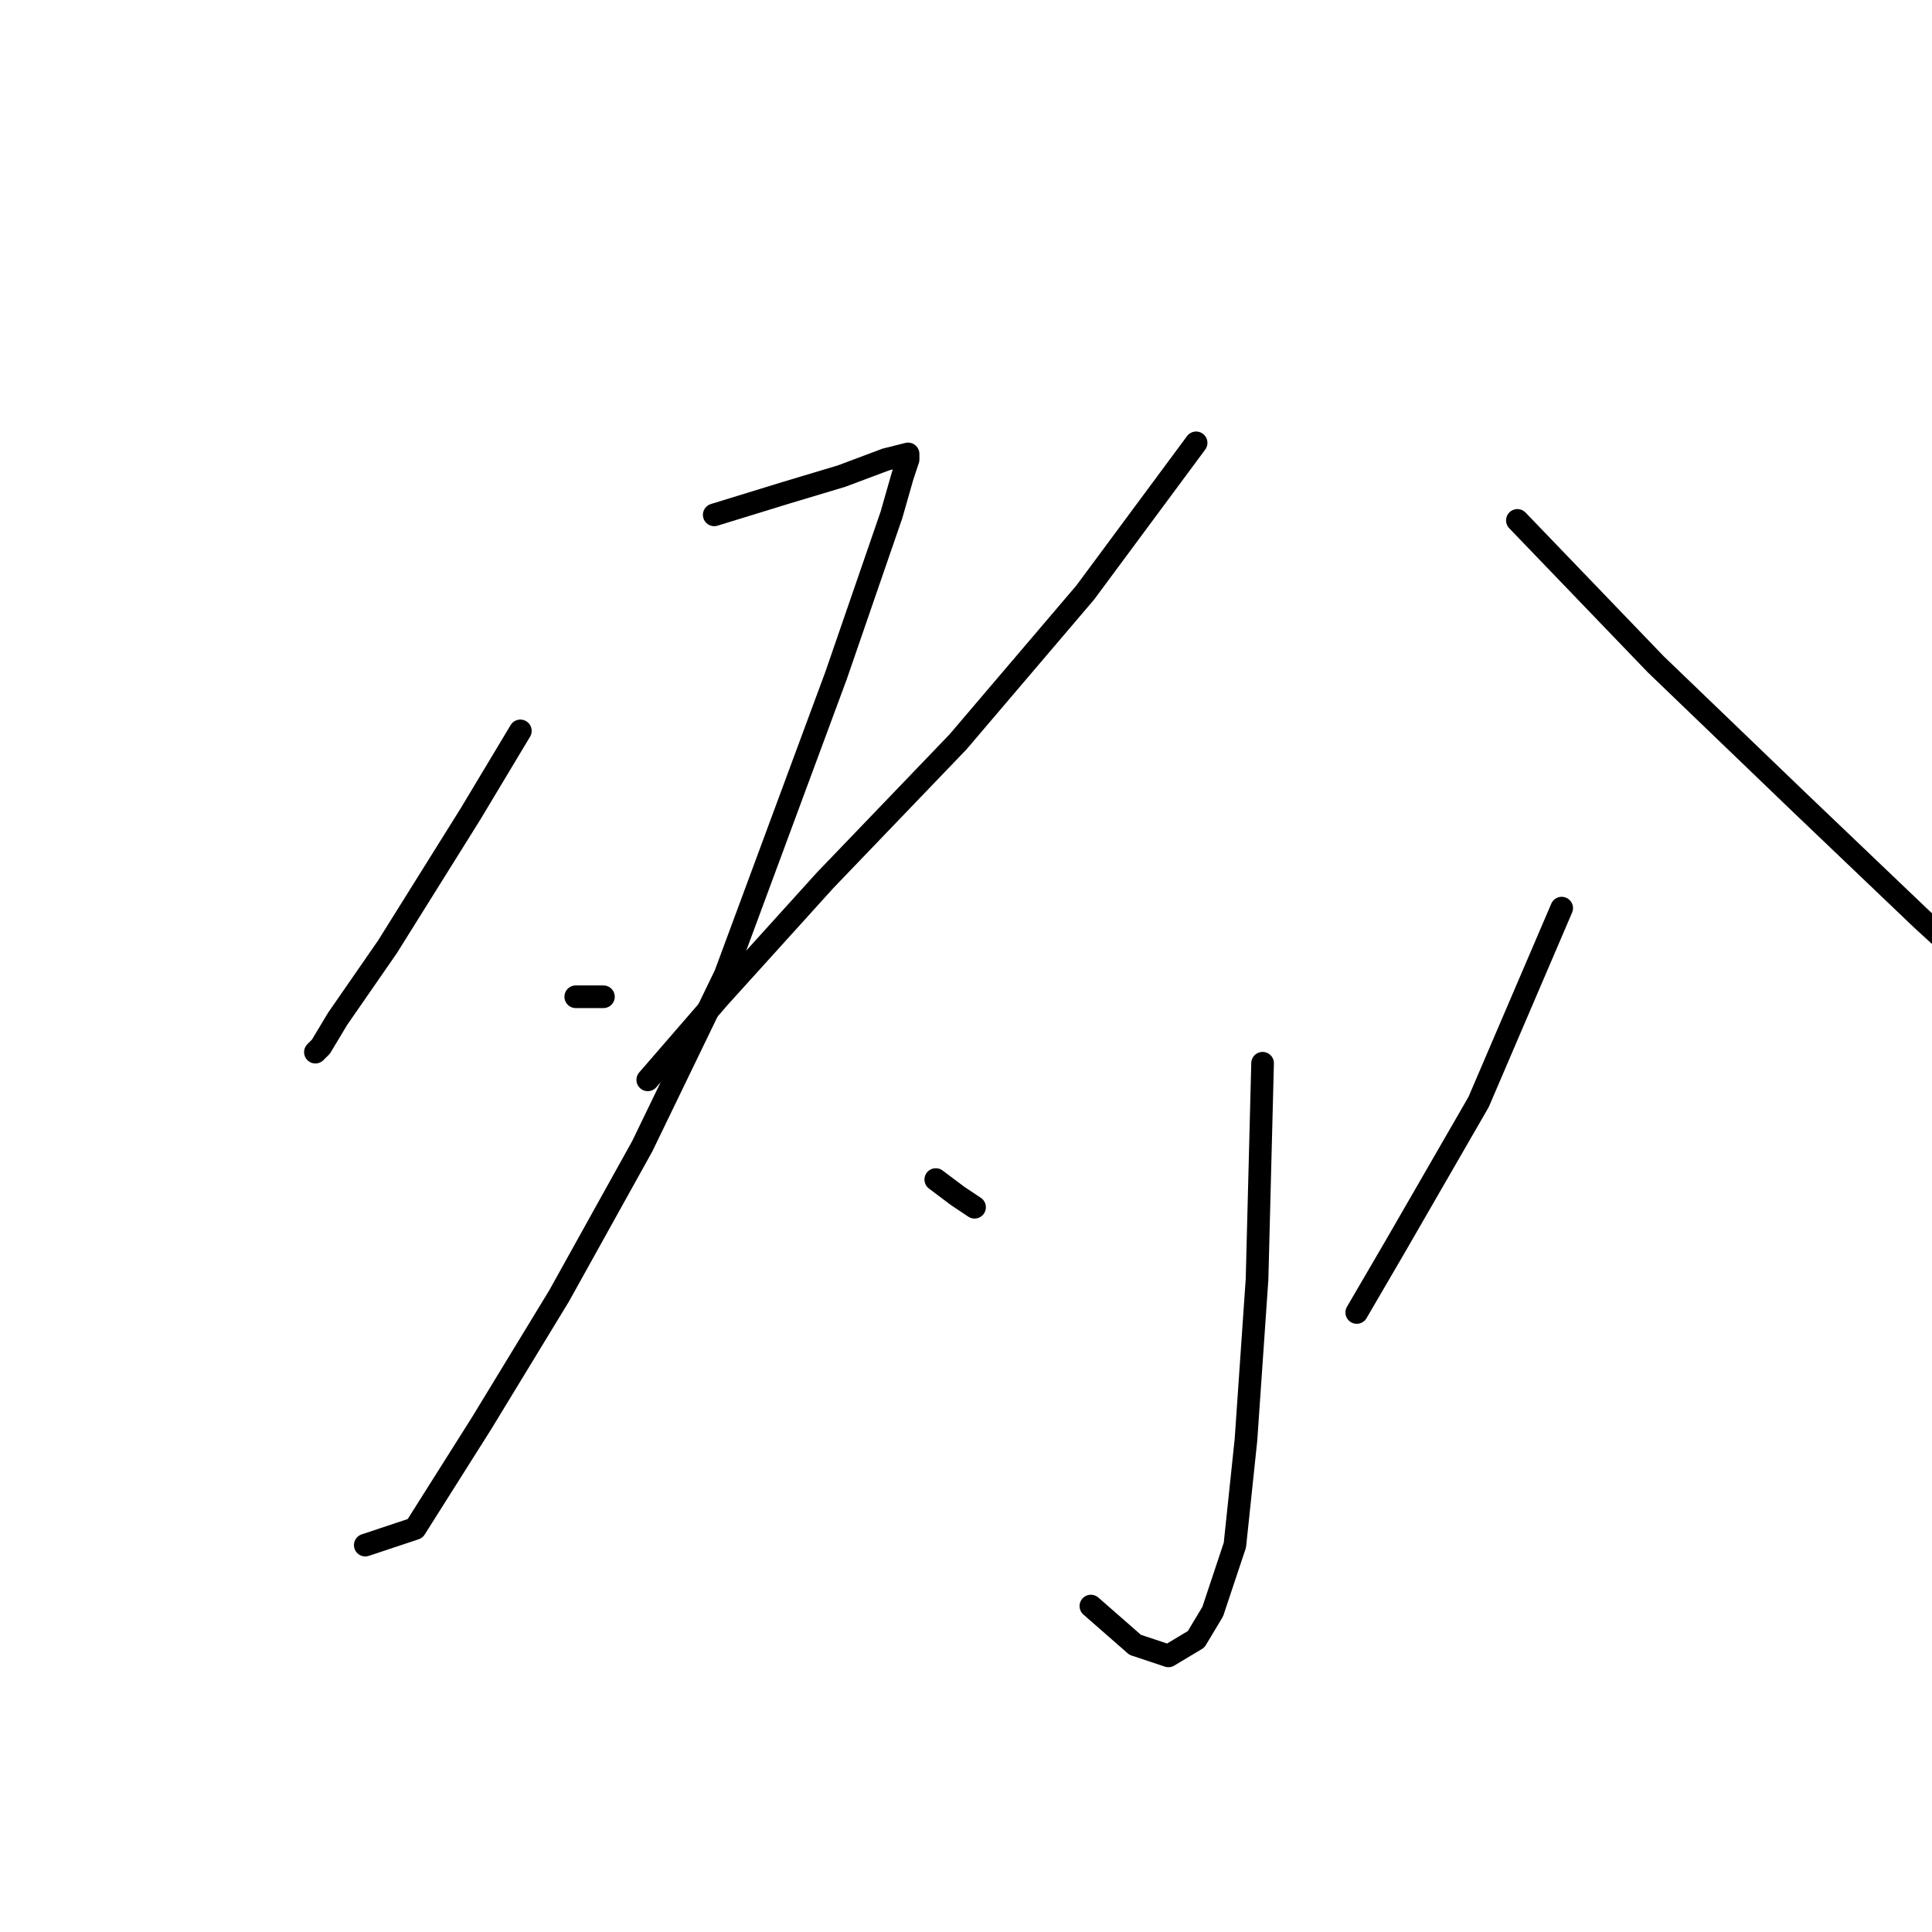 <?xml version="1.0" standalone="no"?>
    <svg width="256" height="256" xmlns="http://www.w3.org/2000/svg" version="1.1">
    <polyline stroke="black" stroke-width="3" stroke-linecap="round" fill="transparent" stroke-linejoin="round" points="68.95 96.846 62.344 107.855 51.335 125.47 44.729 135.011 42.527 138.681 41.793 139.415 41.793 139.415 " />
        <polyline stroke="black" stroke-width="3" stroke-linecap="round" fill="transparent" stroke-linejoin="round" points="94.638 68.221 104.179 65.286 111.519 63.084 117.39 60.882 120.326 60.148 120.326 60.882 119.592 63.084 118.124 68.221 110.785 89.506 96.106 129.139 85.097 151.892 74.087 171.709 63.812 188.59 55.005 202.535 48.399 204.736 48.399 204.736 " />
        <polyline stroke="black" stroke-width="3" stroke-linecap="round" fill="transparent" stroke-linejoin="round" points="76.289 132.075 79.959 132.075 79.959 132.075 " />
        <polyline stroke="black" stroke-width="3" stroke-linecap="round" fill="transparent" stroke-linejoin="round" points="158.492 58.68 143.813 78.497 126.932 98.313 109.317 116.662 95.372 132.075 85.831 143.085 85.831 143.085 " />
        <polyline stroke="black" stroke-width="3" stroke-linecap="round" fill="transparent" stroke-linejoin="round" points="201.061 68.955 219.41 88.038 238.493 106.387 254.639 121.8 263.447 129.873 263.447 129.873 " />
        <polyline stroke="black" stroke-width="3" stroke-linecap="round" fill="transparent" stroke-linejoin="round" points="167.299 140.883 166.565 169.507 165.097 190.791 163.629 204.736 160.694 213.544 158.492 217.214 154.822 219.415 150.418 217.948 144.547 212.81 144.547 212.81 " />
        <polyline stroke="black" stroke-width="3" stroke-linecap="round" fill="transparent" stroke-linejoin="round" points="123.996 156.296 126.932 158.498 129.134 159.965 129.134 159.965 " />
        <polyline stroke="black" stroke-width="3" stroke-linecap="round" fill="transparent" stroke-linejoin="round" points="206.932 120.332 195.923 146.02 184.914 165.103 179.776 173.91 179.776 173.91 " />
        </svg>